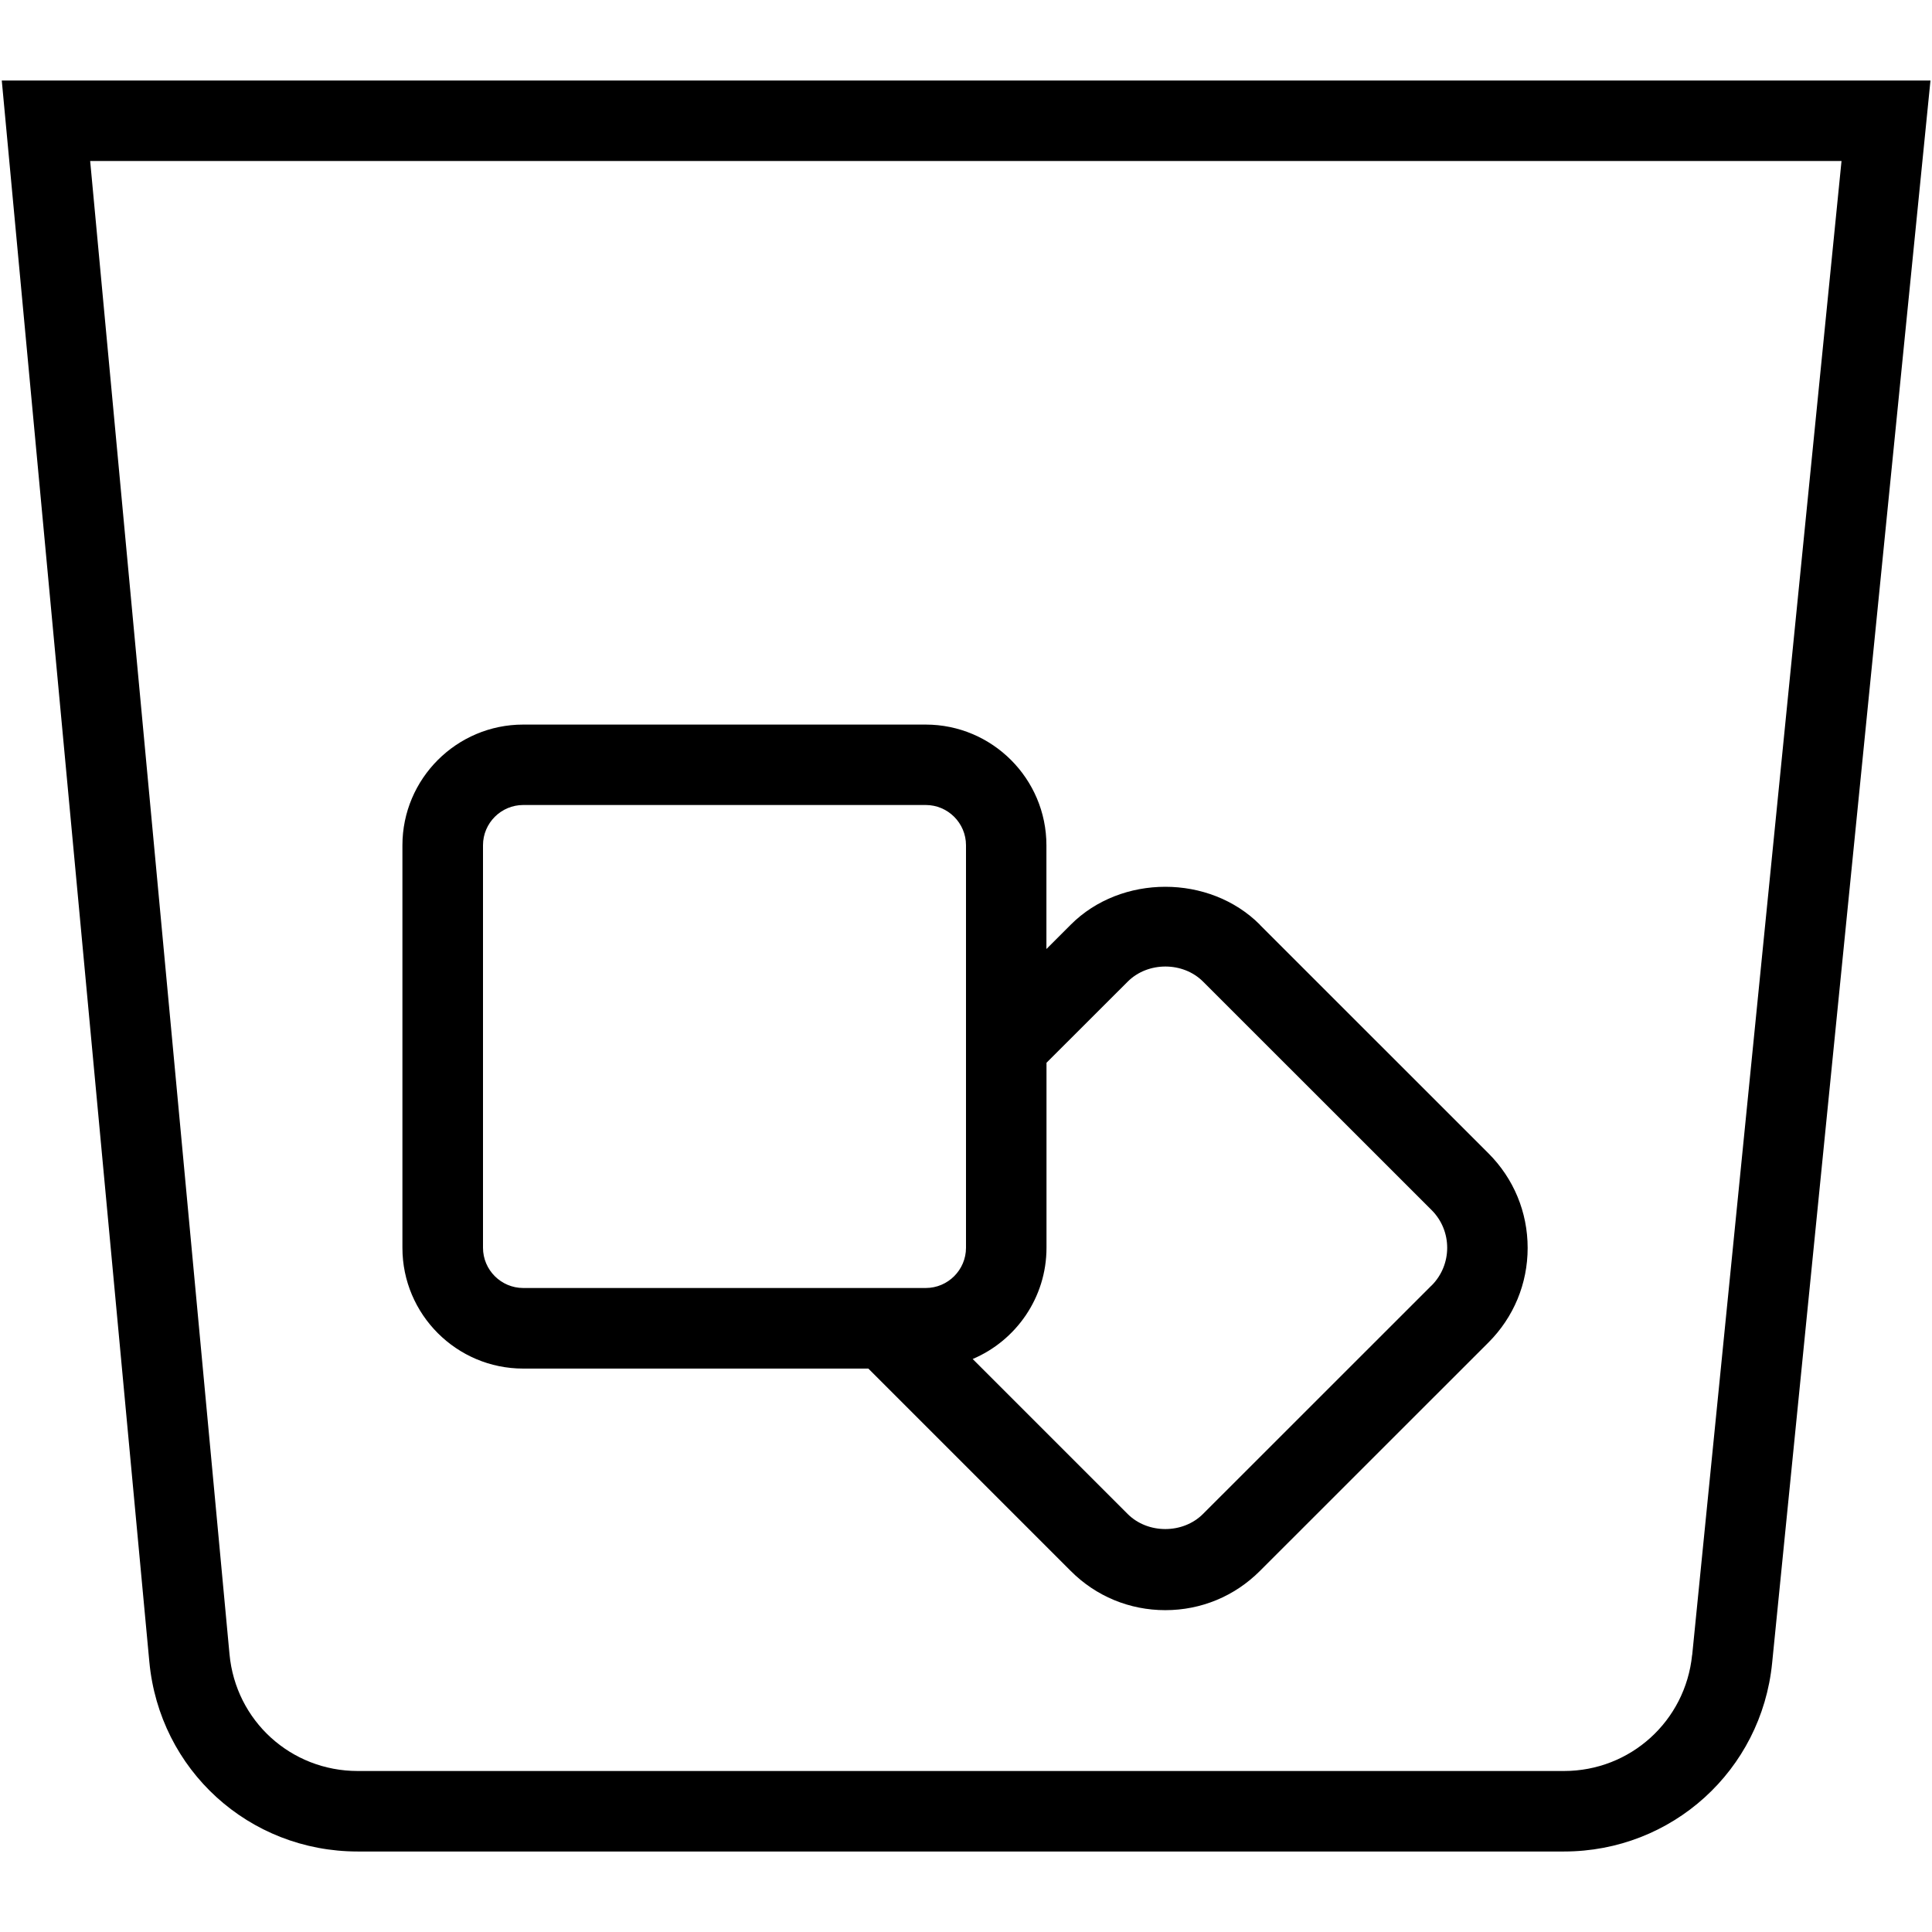 <?xml version="1.0" encoding="UTF-8"?>
<svg xmlns="http://www.w3.org/2000/svg" id="Layer_1" data-name="Layer 1" viewBox="0 0 24 24" width="512" height="512"><path d="m15.651,11.487c-.627-.628-1.723-.628-2.35,0l-.302.302v-1.288c0-.827-.673-1.5-1.5-1.5h-5c-.827,0-1.5.673-1.5,1.5v5c0,.827.673,1.5,1.5,1.5h4.288l2.514,2.514c.313.314.73.487,1.175.487s.861-.173,1.175-.487l2.839-2.838c.314-.314.487-.731.487-1.175s-.173-.861-.487-1.175l-2.839-2.838Zm-9.651,4.013v-5c0-.276.225-.5.5-.5h5c.275,0,.5.224.5.5v5c0,.276-.225.5-.5.5h-5c-.275,0-.5-.224-.5-.5Zm11.783.469l-2.839,2.838c-.25.25-.686.25-.936,0l-1.925-1.925c.538-.228.917-.762.917-1.382v-2.298l1.009-1.008c.25-.25.686-.25.936,0l2.839,2.838c.258.258.258.678,0,.937ZM.022,1l1.833,19.642c.125,1.345,1.238,2.358,2.589,2.358h14.984c1.341,0,2.453-1.006,2.586-2.341l1.967-19.659H.022Zm20.998,19.559c-.083.821-.767,1.441-1.592,1.441H4.444c-.831,0-1.516-.624-1.593-1.451L1.12,2h21.756l-1.855,18.559Z"/></svg>
